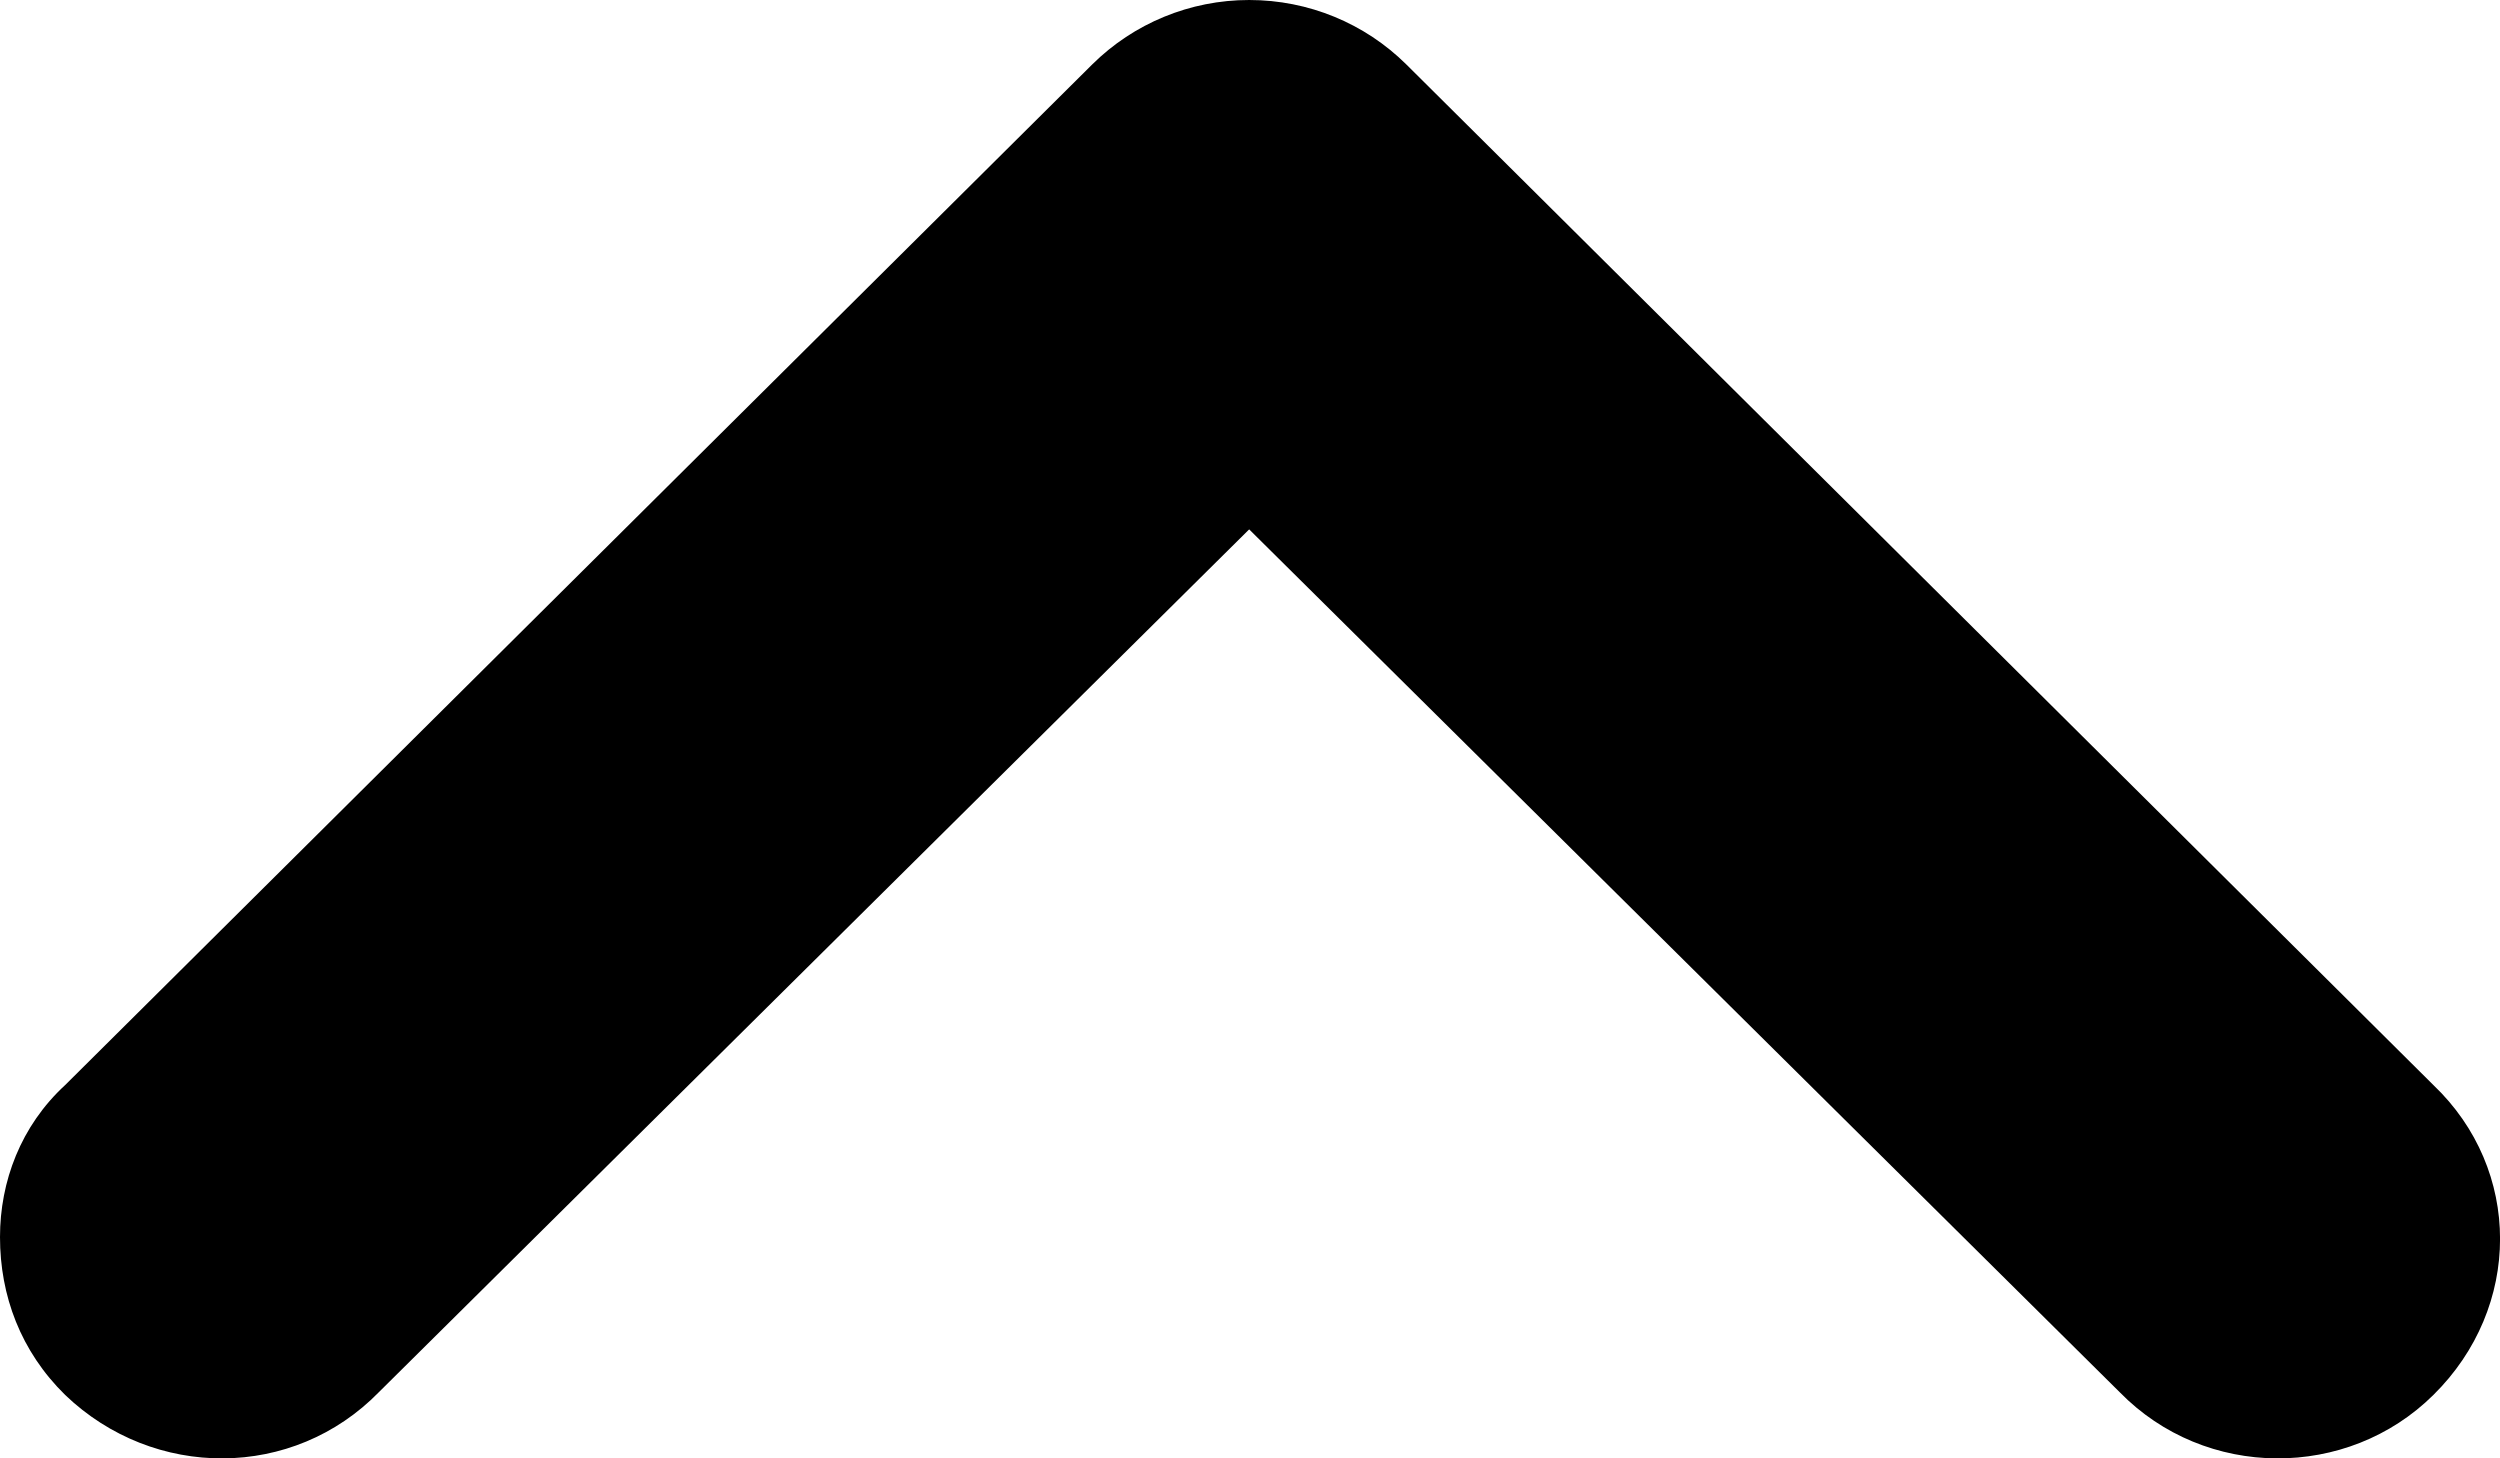 <svg width="12" height="7" viewBox="0 0 12 7" fill="none" xmlns="http://www.w3.org/2000/svg">
<path d="M1.819 6.682C1.407 7.104 0.739 7.104 0.313 6.696C0.099 6.486 1.02405e-07 6.219 1.39224e-07 5.938C1.74201e-07 5.672 0.099 5.405 0.313 5.208L5.243 0.309C5.442 0.112 5.712 9.96515e-07 5.996 1.03378e-06C6.281 1.07105e-06 6.551 0.112 6.75 0.309L11.68 5.208C12.107 5.615 12.107 6.275 11.68 6.696C11.268 7.104 10.586 7.104 10.174 6.682L5.996 2.541L1.819 6.682Z" fill="black"/>
</svg>
